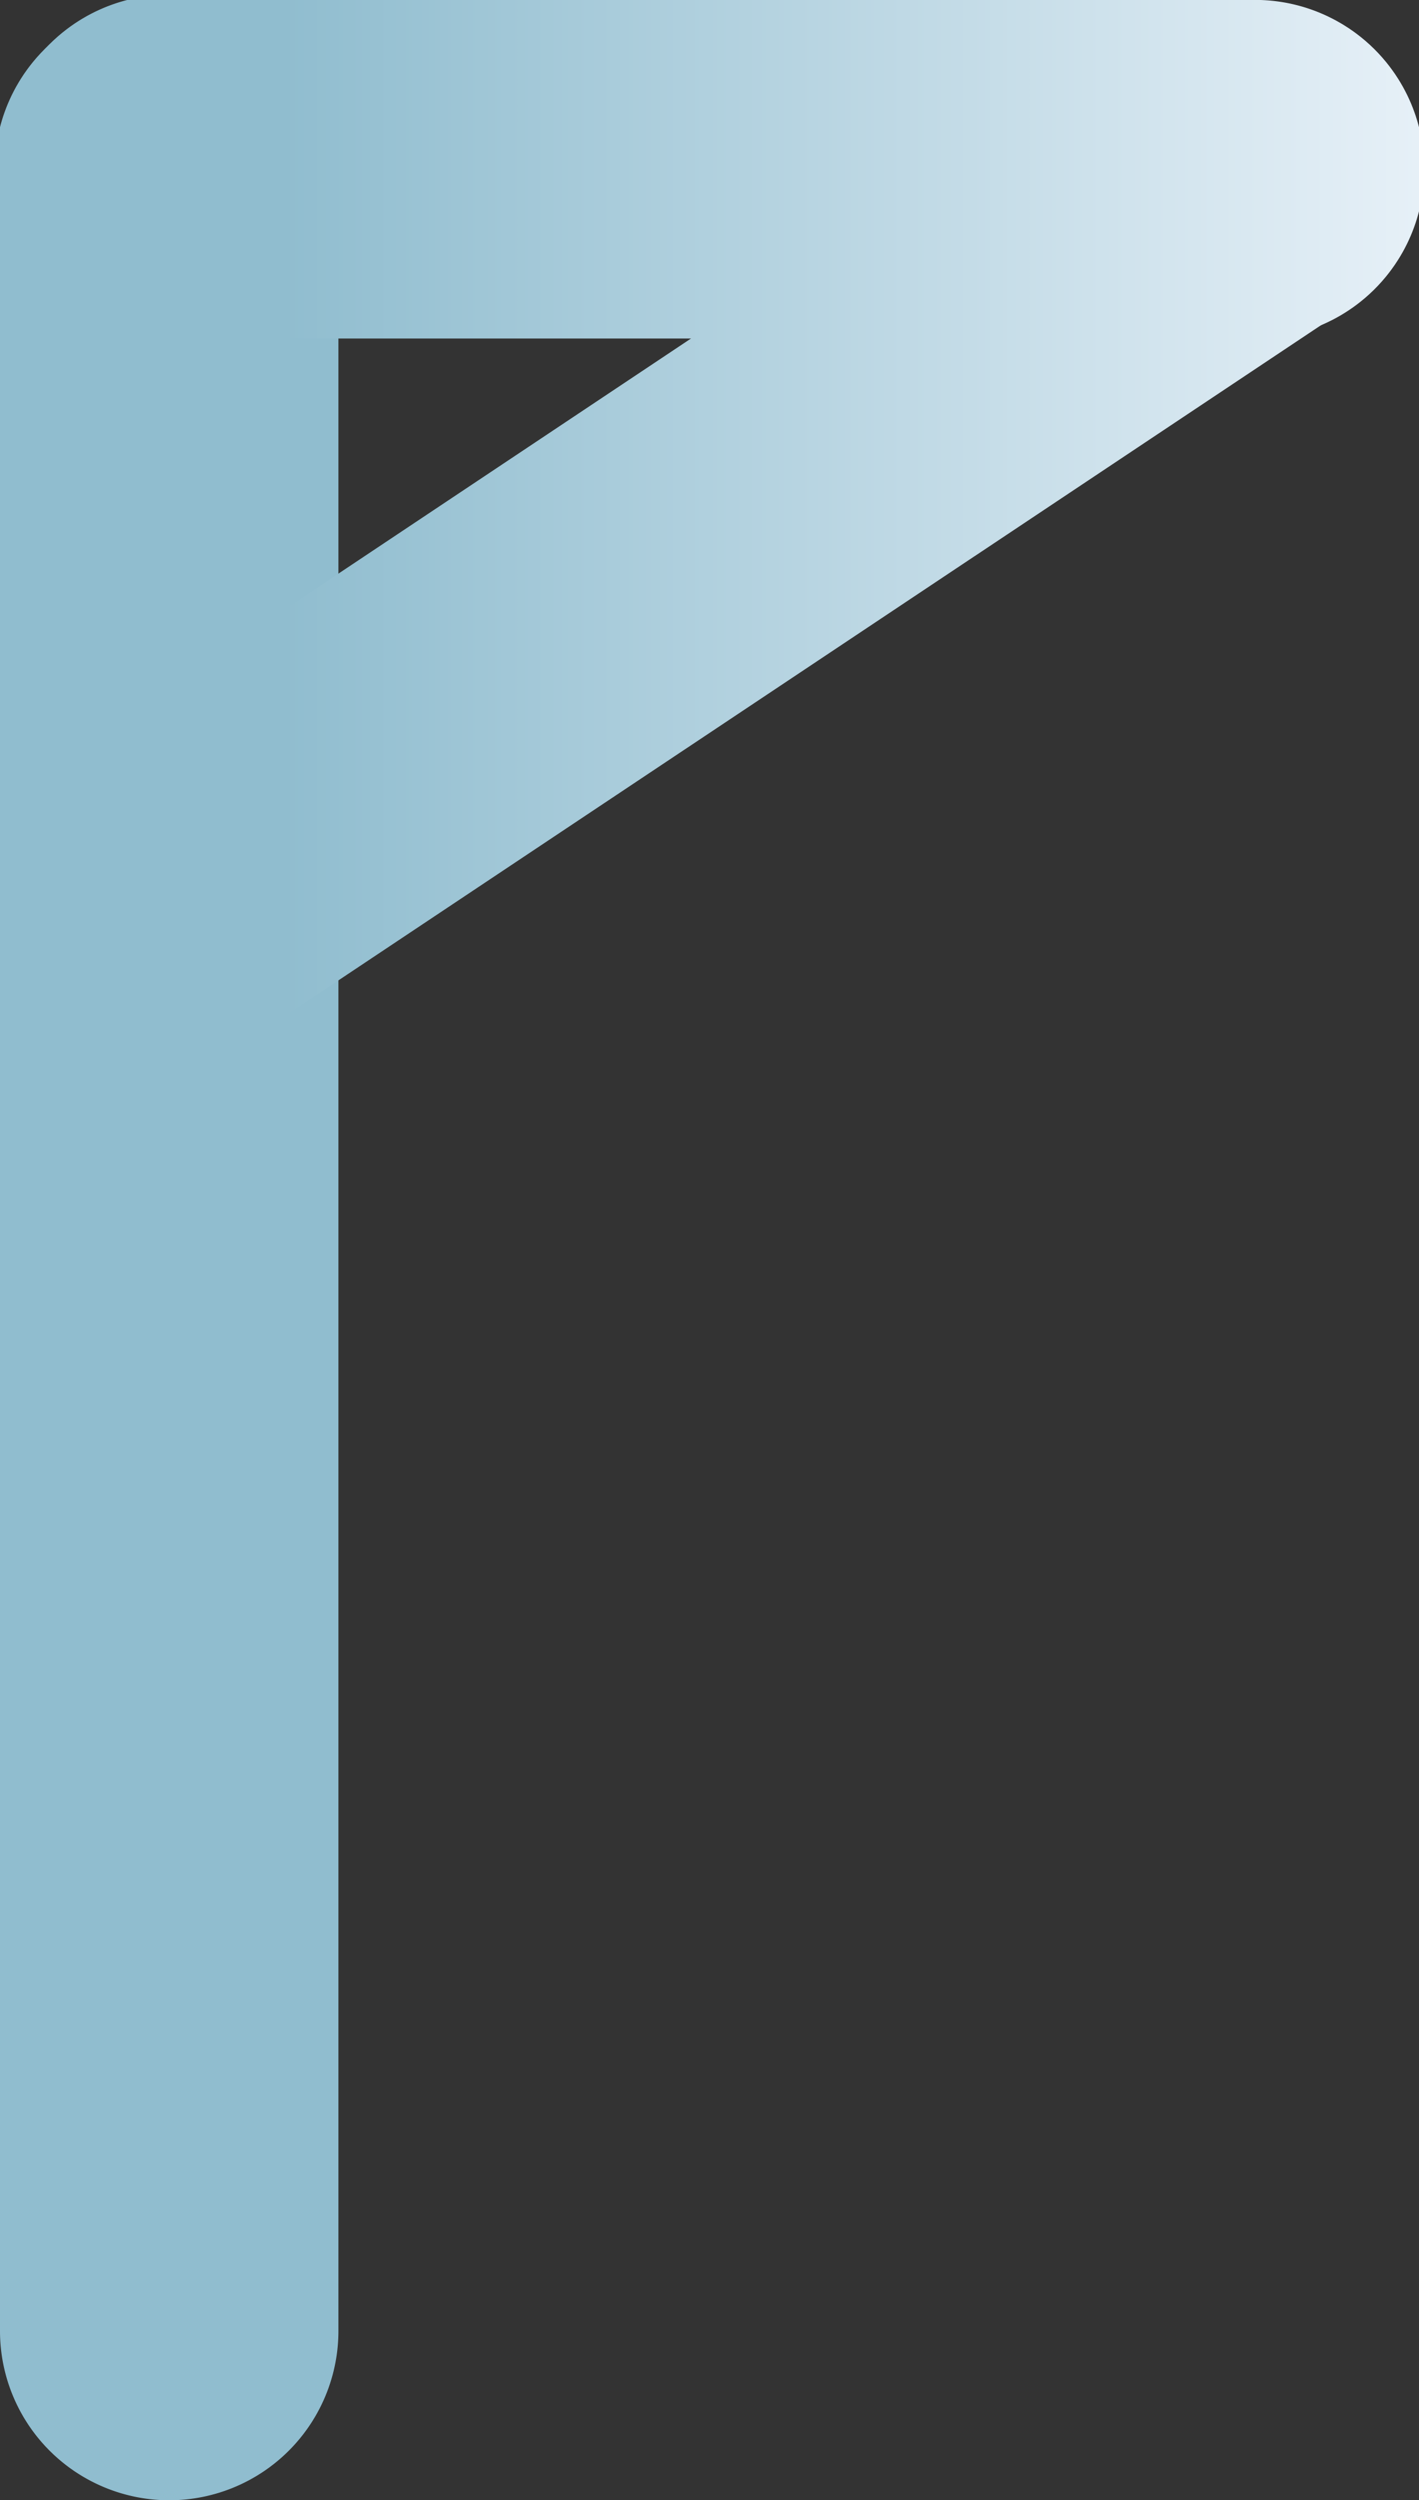 <svg xmlns="http://www.w3.org/2000/svg" xmlns:xlink="http://www.w3.org/1999/xlink" viewBox="0 0 85.16 150"><rect x="0" y="0" width="85.16" height="150" fill="#333333" stroke="none"/><defs><style>.cls-1{fill:#90bdcf;}.cls-2{fill:url(#未命名的渐变_322);}.cls-3{fill:url(#未命名的渐变_322-2);}</style><linearGradient id="未命名的渐变_322" x1="-808.17" y1="-656.91" x2="-808.17" y2="-742.06" gradientTransform="translate(-656.91 818.32) rotate(90)" gradientUnits="userSpaceOnUse"><stop offset="0.2" stop-color="#90bdcf"/><stop offset="1" stop-color="#e6f0f7"/></linearGradient><linearGradient id="未命名的渐变_322-2" x1="-786.55" y1="-656.91" x2="-786.55" y2="-742.06" xlink:href="#未命名的渐变_322"/></defs><title>Gale（8级风）</title><g id="图层_2" data-name="图层 2"><g id="图层_21" data-name="图层 21"><g id="Gale_8级风_" data-name="Gale（8级风）"><path class="cls-1" d="M10.16,150A10.16,10.16,0,0,1,0,139.84V10.16a10.16,10.16,0,1,1,20.31,0V139.84A10.16,10.16,0,0,1,10.16,150Z"/><path class="cls-2" d="M75,20.31H10.16A10.16,10.16,0,1,1,10.16,0H75a10.16,10.16,0,1,1,0,20.31Z"/><path class="cls-3" d="M10.17,63.54a10.15,10.15,0,0,1-5.65-18.6L69.37,1.71a10.15,10.15,0,1,1,11.26,16.9L15.79,61.83A10.06,10.06,0,0,1,10.17,63.54Z"/></g></g></g></svg>